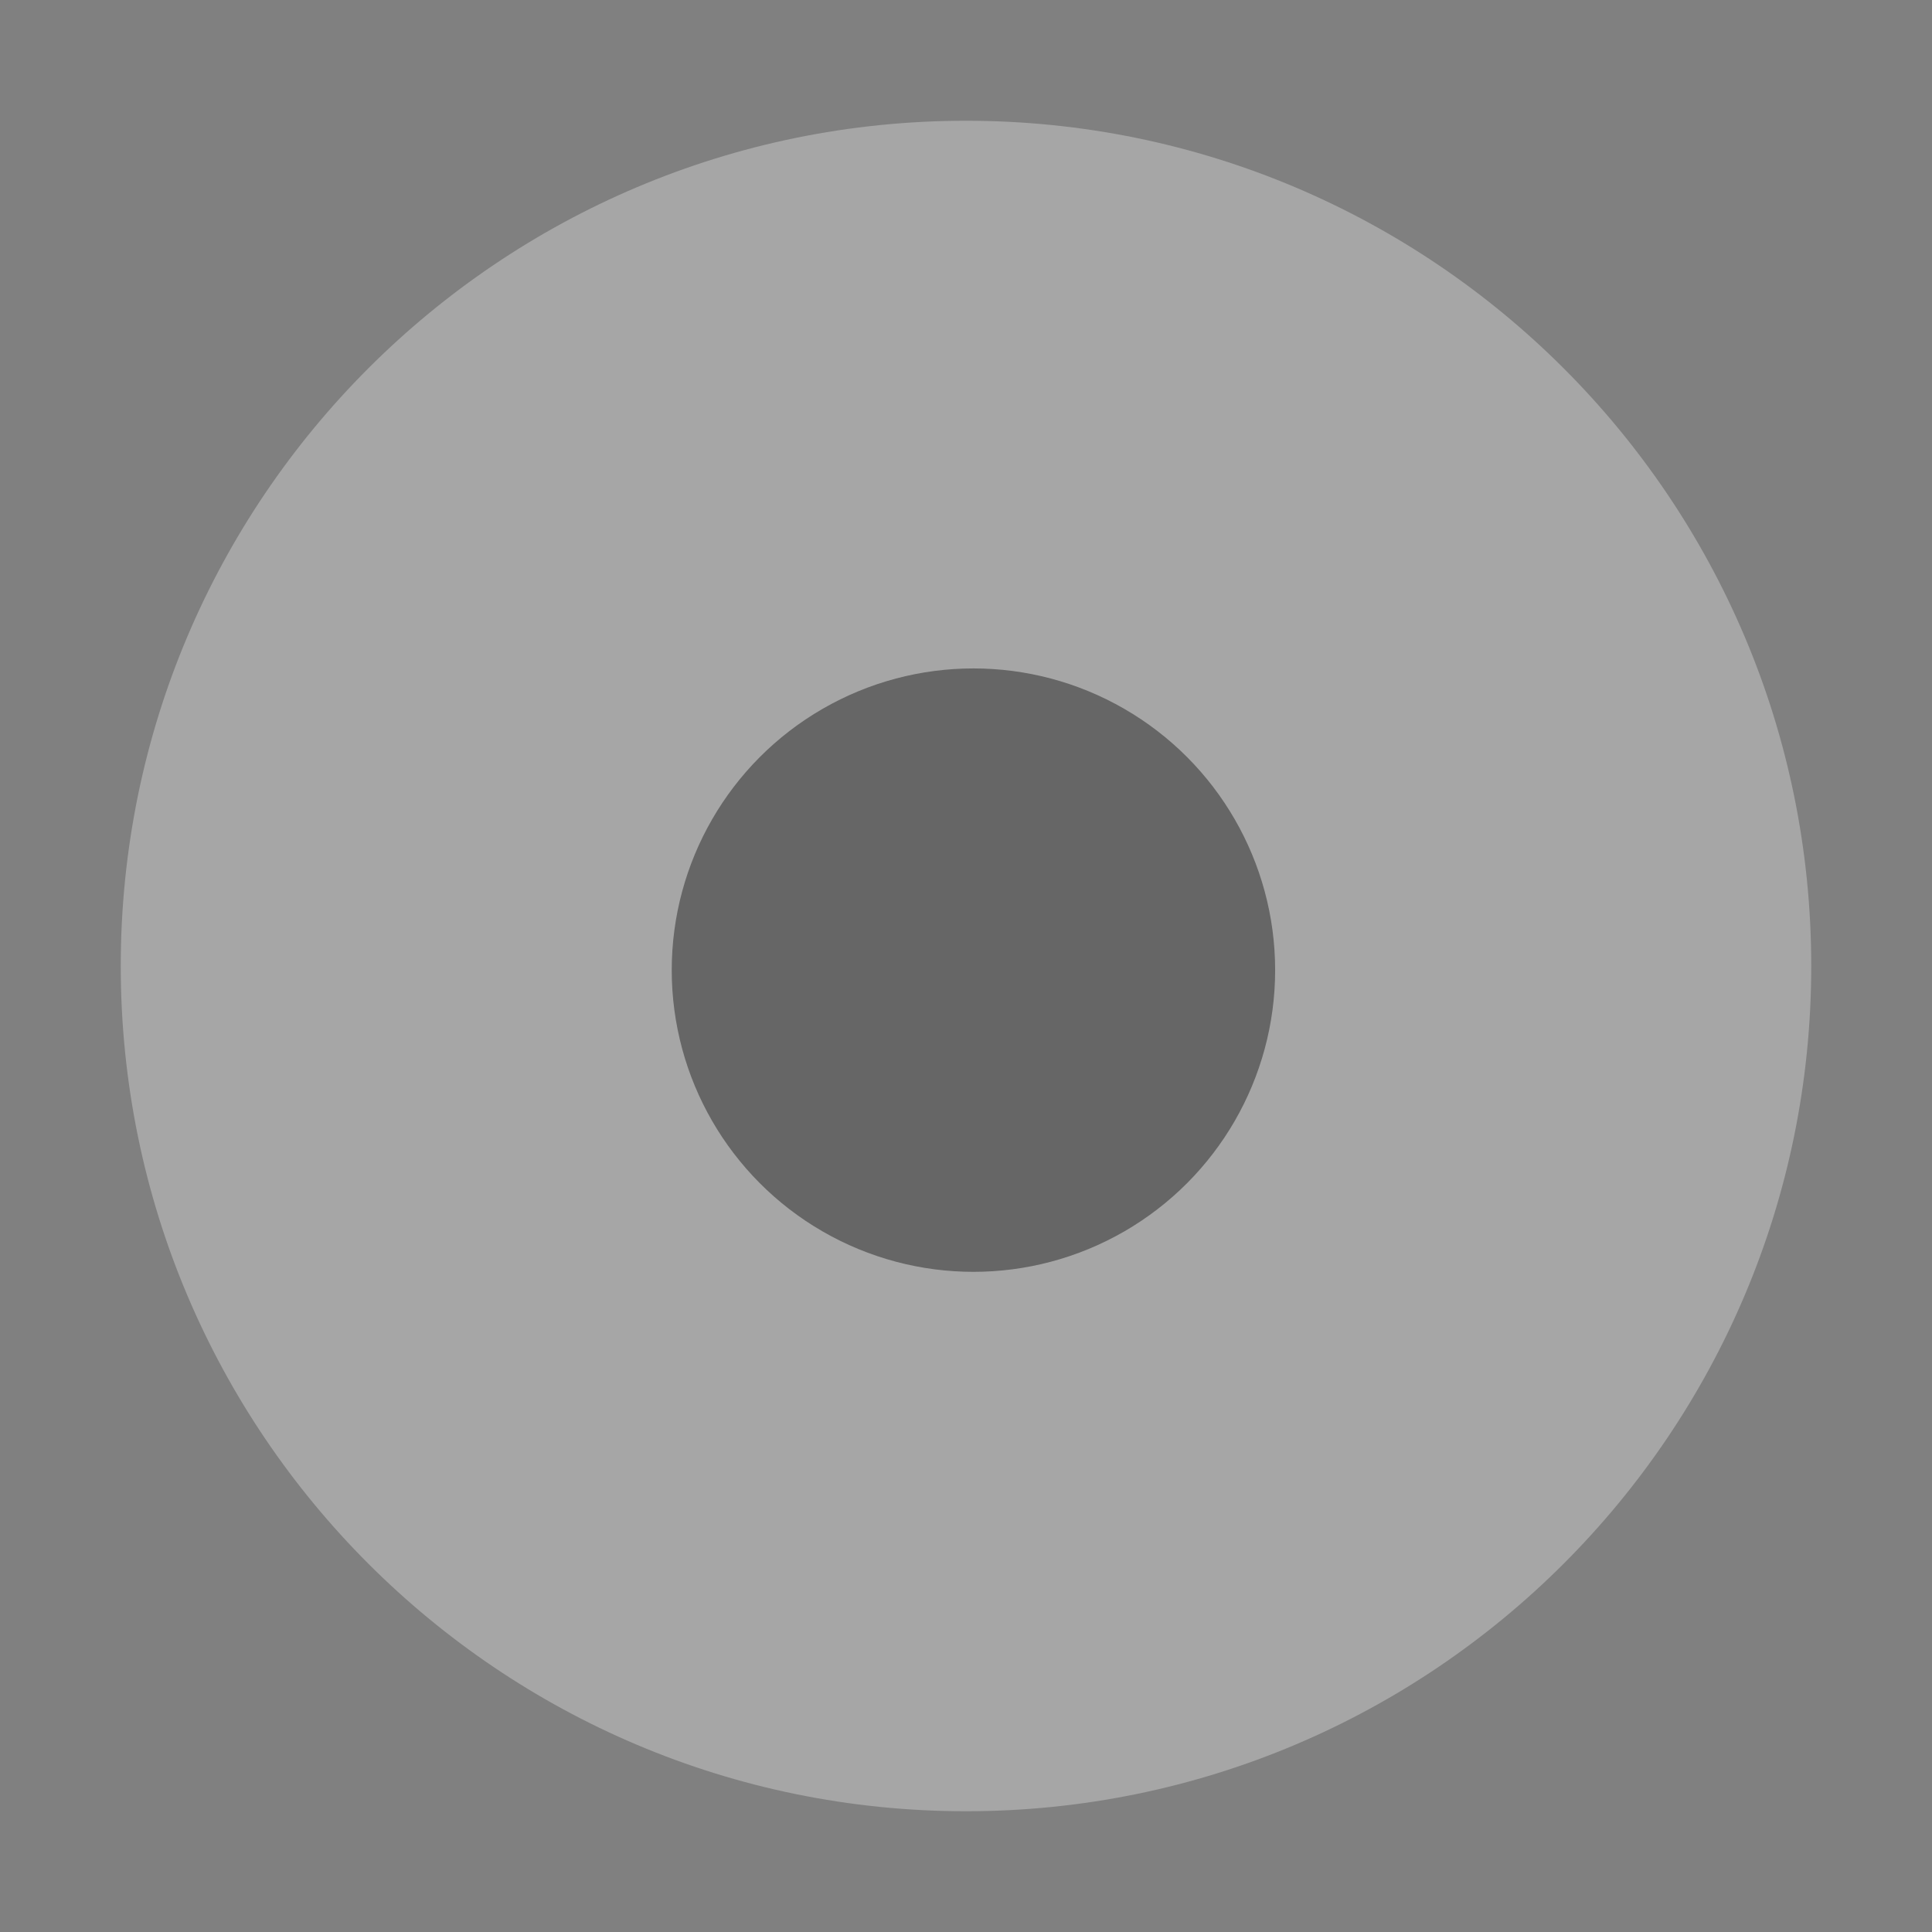 <?xml version="1.0" encoding="UTF-8"?>
<svg width="16" height="16" version="1.1" xmlns="http://www.w3.org/2000/svg">
 <rect width="100%" height="100%" fill="#808080" stroke="none"/>
 <path d="m8 15c3.866 0 7-3.134 7-7s-3.134-7-7-7c-3.866 0-7 3.134-7 7s3.134 7 7 7" fill="#fff" opacity=".3"/>
 <g id="titlebutton-minimize-backdrop" transform="translate(-253,268.64)">
  <rect x="253" y="-268.64" width="16" height="16" ry="1.6931e-5" opacity="0" stroke-width=".474" style="paint-order:markers stroke fill"/>
 </g>
 <g id="menu_focused_prelight" transform="matrix(3.78 0 0 3.78 -384 -278.52)">
  <rect x="101.6" y="73.692" width="4.233" height="4.233" ry="4.4796e-6" opacity="0" stroke-width=".126" style="paint-order:markers stroke fill"/>
  <circle transform="scale(1,-1)" cx="103.72" cy="-75.808" r=".661" fill-opacity=".968" opacity=".4"/>
 </g>
</svg>
